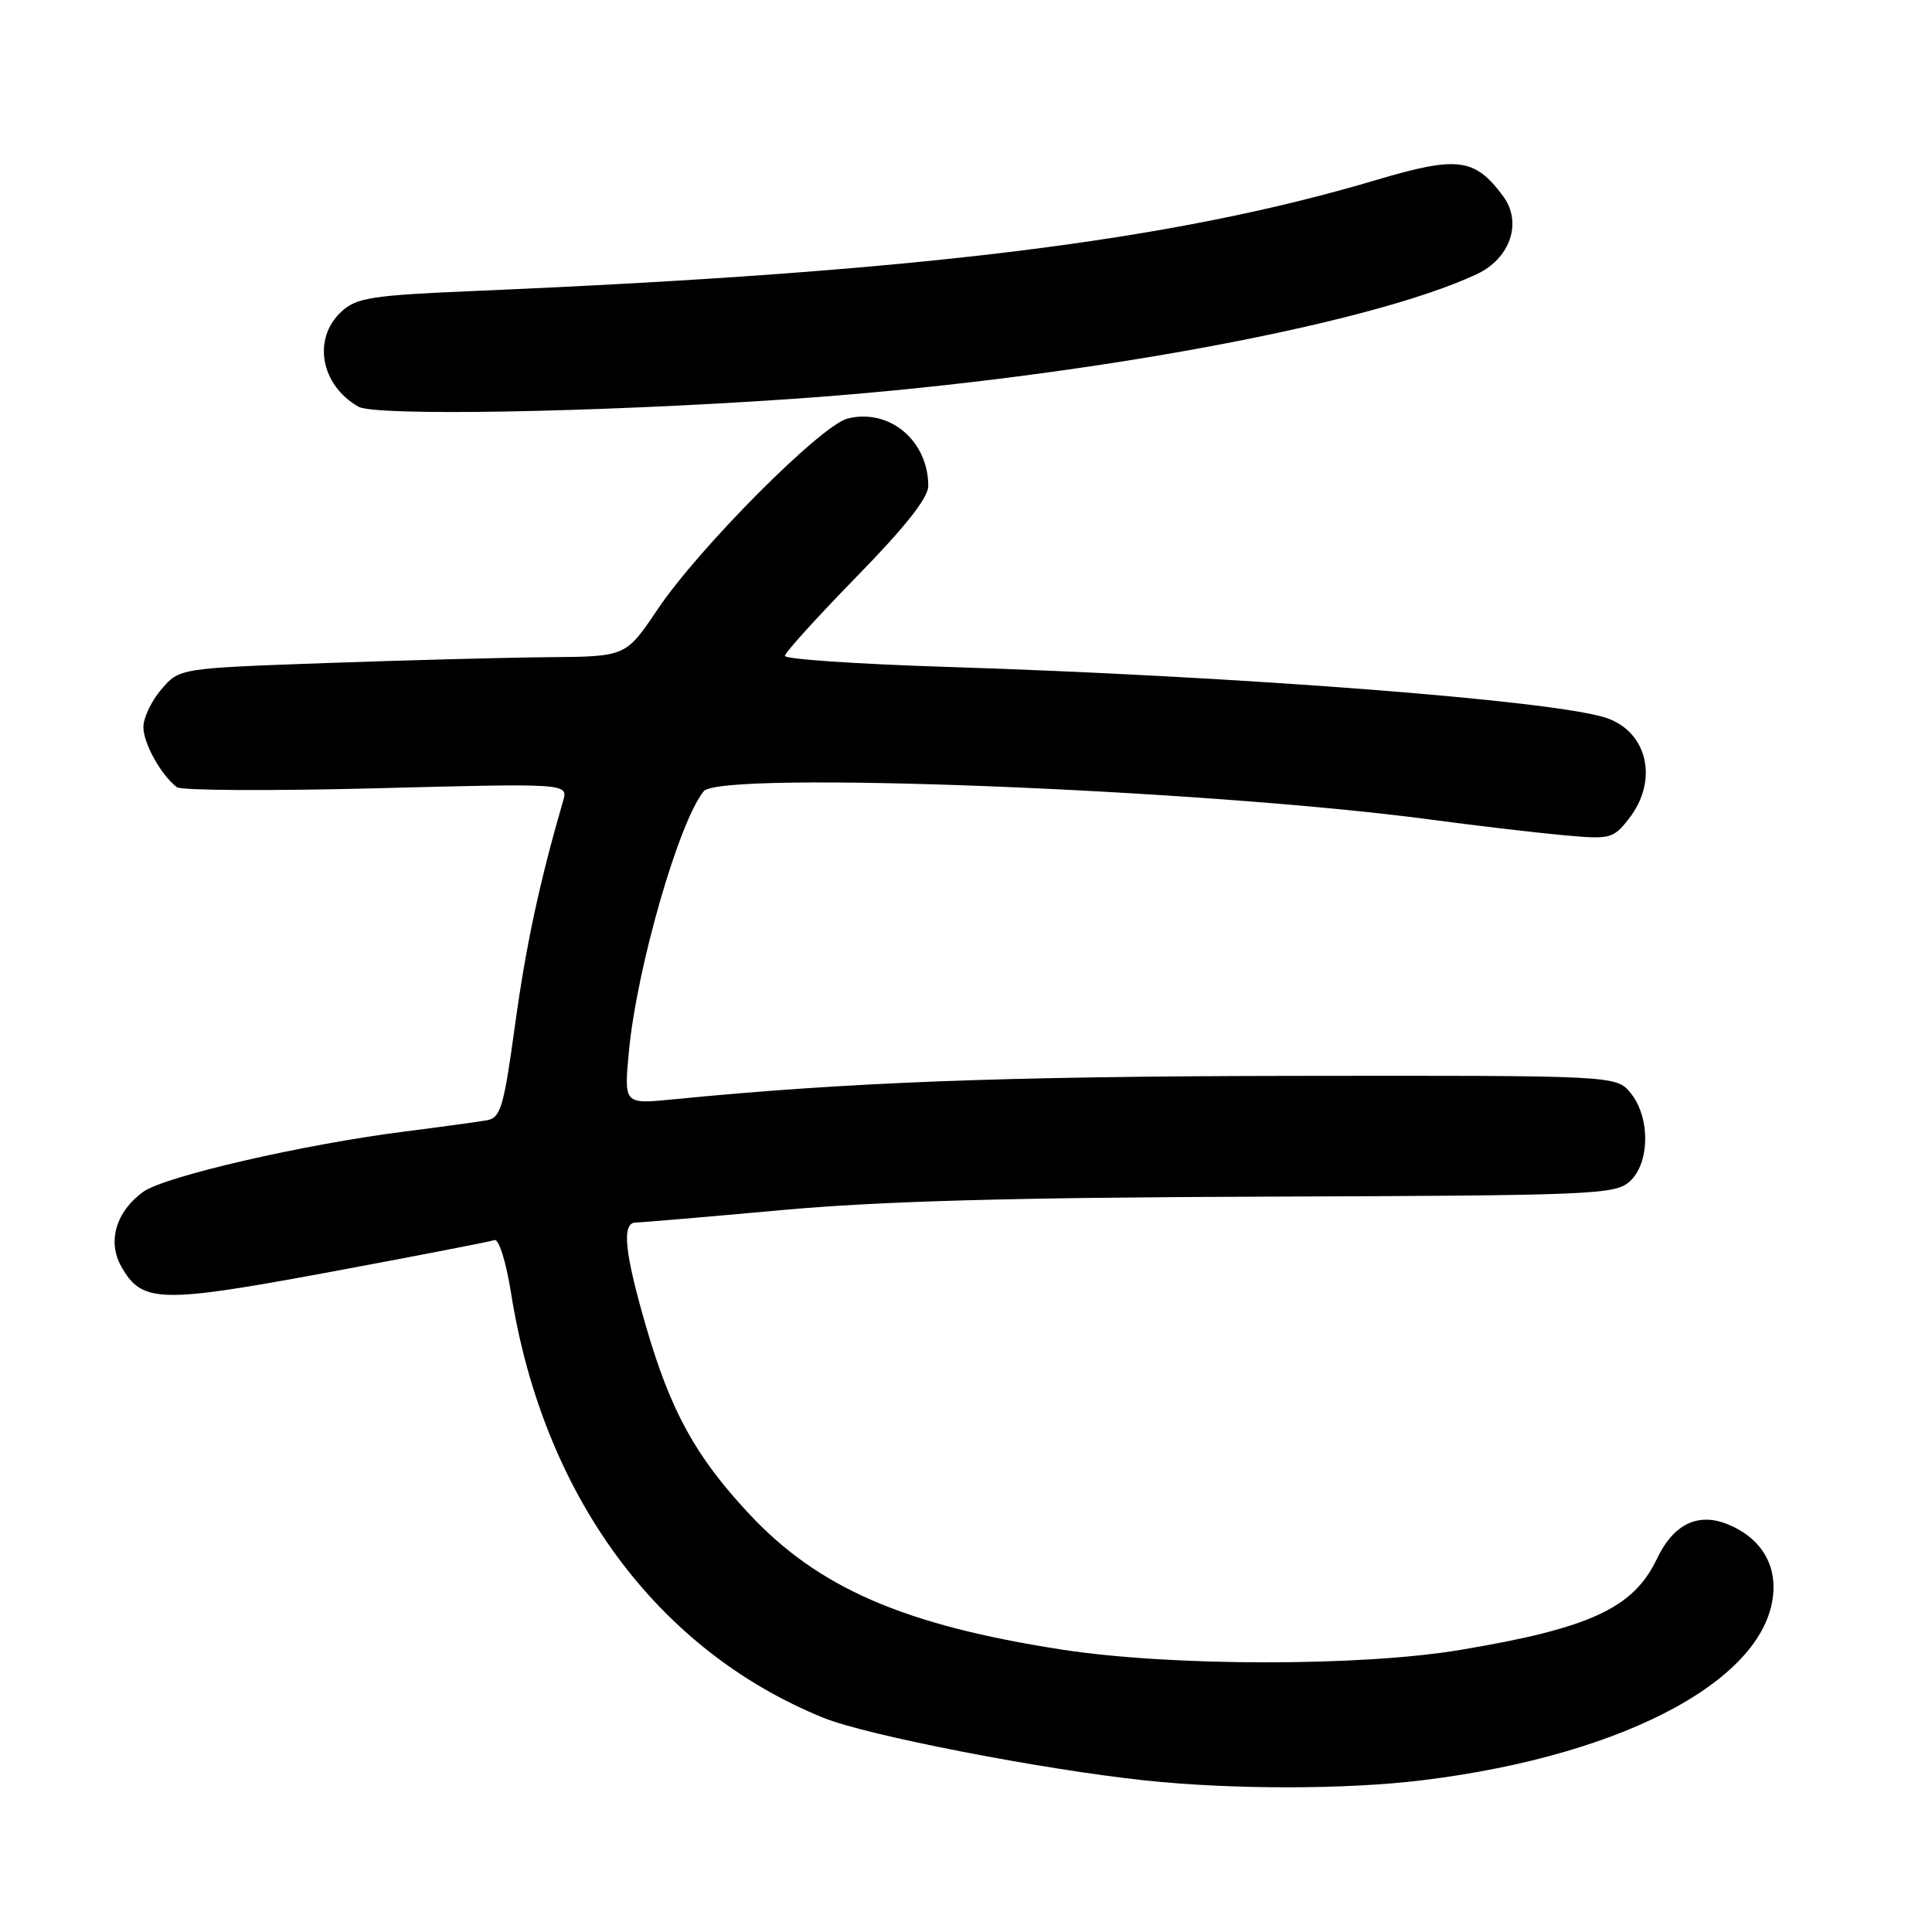 <?xml version="1.0" encoding="UTF-8" standalone="no"?>
<!DOCTYPE svg PUBLIC "-//W3C//DTD SVG 1.1//EN" "http://www.w3.org/Graphics/SVG/1.1/DTD/svg11.dtd" >
<svg xmlns="http://www.w3.org/2000/svg" xmlns:xlink="http://www.w3.org/1999/xlink" version="1.1" viewBox="0 0 256 256">
 <g >
 <path fill="currentColor"
d=" M 188.50 235.89 C 215.90 232.53 235.00 222.01 235.00 210.27 C 235.00 206.58 232.83 203.58 228.99 202.00 C 225.01 200.35 221.73 201.94 219.53 206.59 C 216.44 213.08 210.65 215.76 193.50 218.62 C 180.26 220.84 155.14 220.81 140.70 218.58 C 119.75 215.33 108.40 210.40 99.22 200.55 C 92.13 192.94 88.85 186.97 85.56 175.62 C 82.73 165.85 82.36 162.00 84.25 161.99 C 84.94 161.99 93.60 161.25 103.50 160.35 C 116.62 159.16 134.03 158.67 167.70 158.56 C 211.18 158.41 214.02 158.29 215.95 156.55 C 218.62 154.13 218.69 148.08 216.09 144.86 C 214.17 142.50 214.17 142.50 170.84 142.56 C 132.73 142.62 112.27 143.40 89.09 145.68 C 82.68 146.31 82.68 146.31 83.33 139.36 C 84.36 128.33 89.93 108.93 93.25 104.84 C 95.49 102.09 159.43 104.58 189.50 108.59 C 195.55 109.40 203.46 110.33 207.07 110.66 C 213.39 111.24 213.74 111.15 215.82 108.50 C 219.82 103.42 218.32 96.91 212.76 95.10 C 205.61 92.79 164.23 89.60 125.25 88.36 C 113.56 87.99 104.00 87.34 104.00 86.91 C 104.00 86.49 108.28 81.77 113.50 76.42 C 119.94 69.83 123.00 65.96 123.00 64.40 C 123.00 58.38 117.84 54.07 112.31 55.46 C 108.79 56.34 92.62 72.58 87.13 80.75 C 82.93 87.00 82.93 87.00 72.71 87.08 C 67.10 87.13 53.79 87.48 43.14 87.86 C 23.78 88.55 23.78 88.55 21.39 91.33 C 20.08 92.86 19.00 95.11 19.00 96.33 C 19.00 98.51 21.34 102.70 23.44 104.31 C 24.02 104.75 35.93 104.81 49.89 104.45 C 75.29 103.79 75.29 103.79 74.61 106.14 C 71.49 116.90 69.69 125.28 68.25 135.78 C 66.76 146.67 66.34 148.11 64.53 148.44 C 63.42 148.64 58.45 149.32 53.50 149.95 C 40.14 151.65 21.85 155.87 19.00 157.91 C 15.38 160.51 14.20 164.49 16.06 167.80 C 18.80 172.68 21.13 172.74 43.76 168.54 C 55.17 166.42 64.96 164.52 65.52 164.32 C 66.10 164.12 67.06 167.20 67.72 171.36 C 71.99 198.19 87.03 218.65 109.09 227.61 C 114.83 229.95 138.05 234.46 151.76 235.92 C 163.34 237.14 178.39 237.13 188.50 235.89 Z  M 104.50 52.89 C 141.50 50.37 181.04 43.19 195.68 36.33 C 200.12 34.25 201.74 29.48 199.19 26.02 C 195.41 20.92 193.17 20.63 182.29 23.87 C 155.09 31.95 121.76 36.05 63.00 38.55 C 49.24 39.13 47.25 39.44 45.25 41.28 C 41.37 44.85 42.47 51.03 47.50 53.89 C 49.73 55.16 78.59 54.65 104.50 52.89 Z "/>
</g>
</svg>
